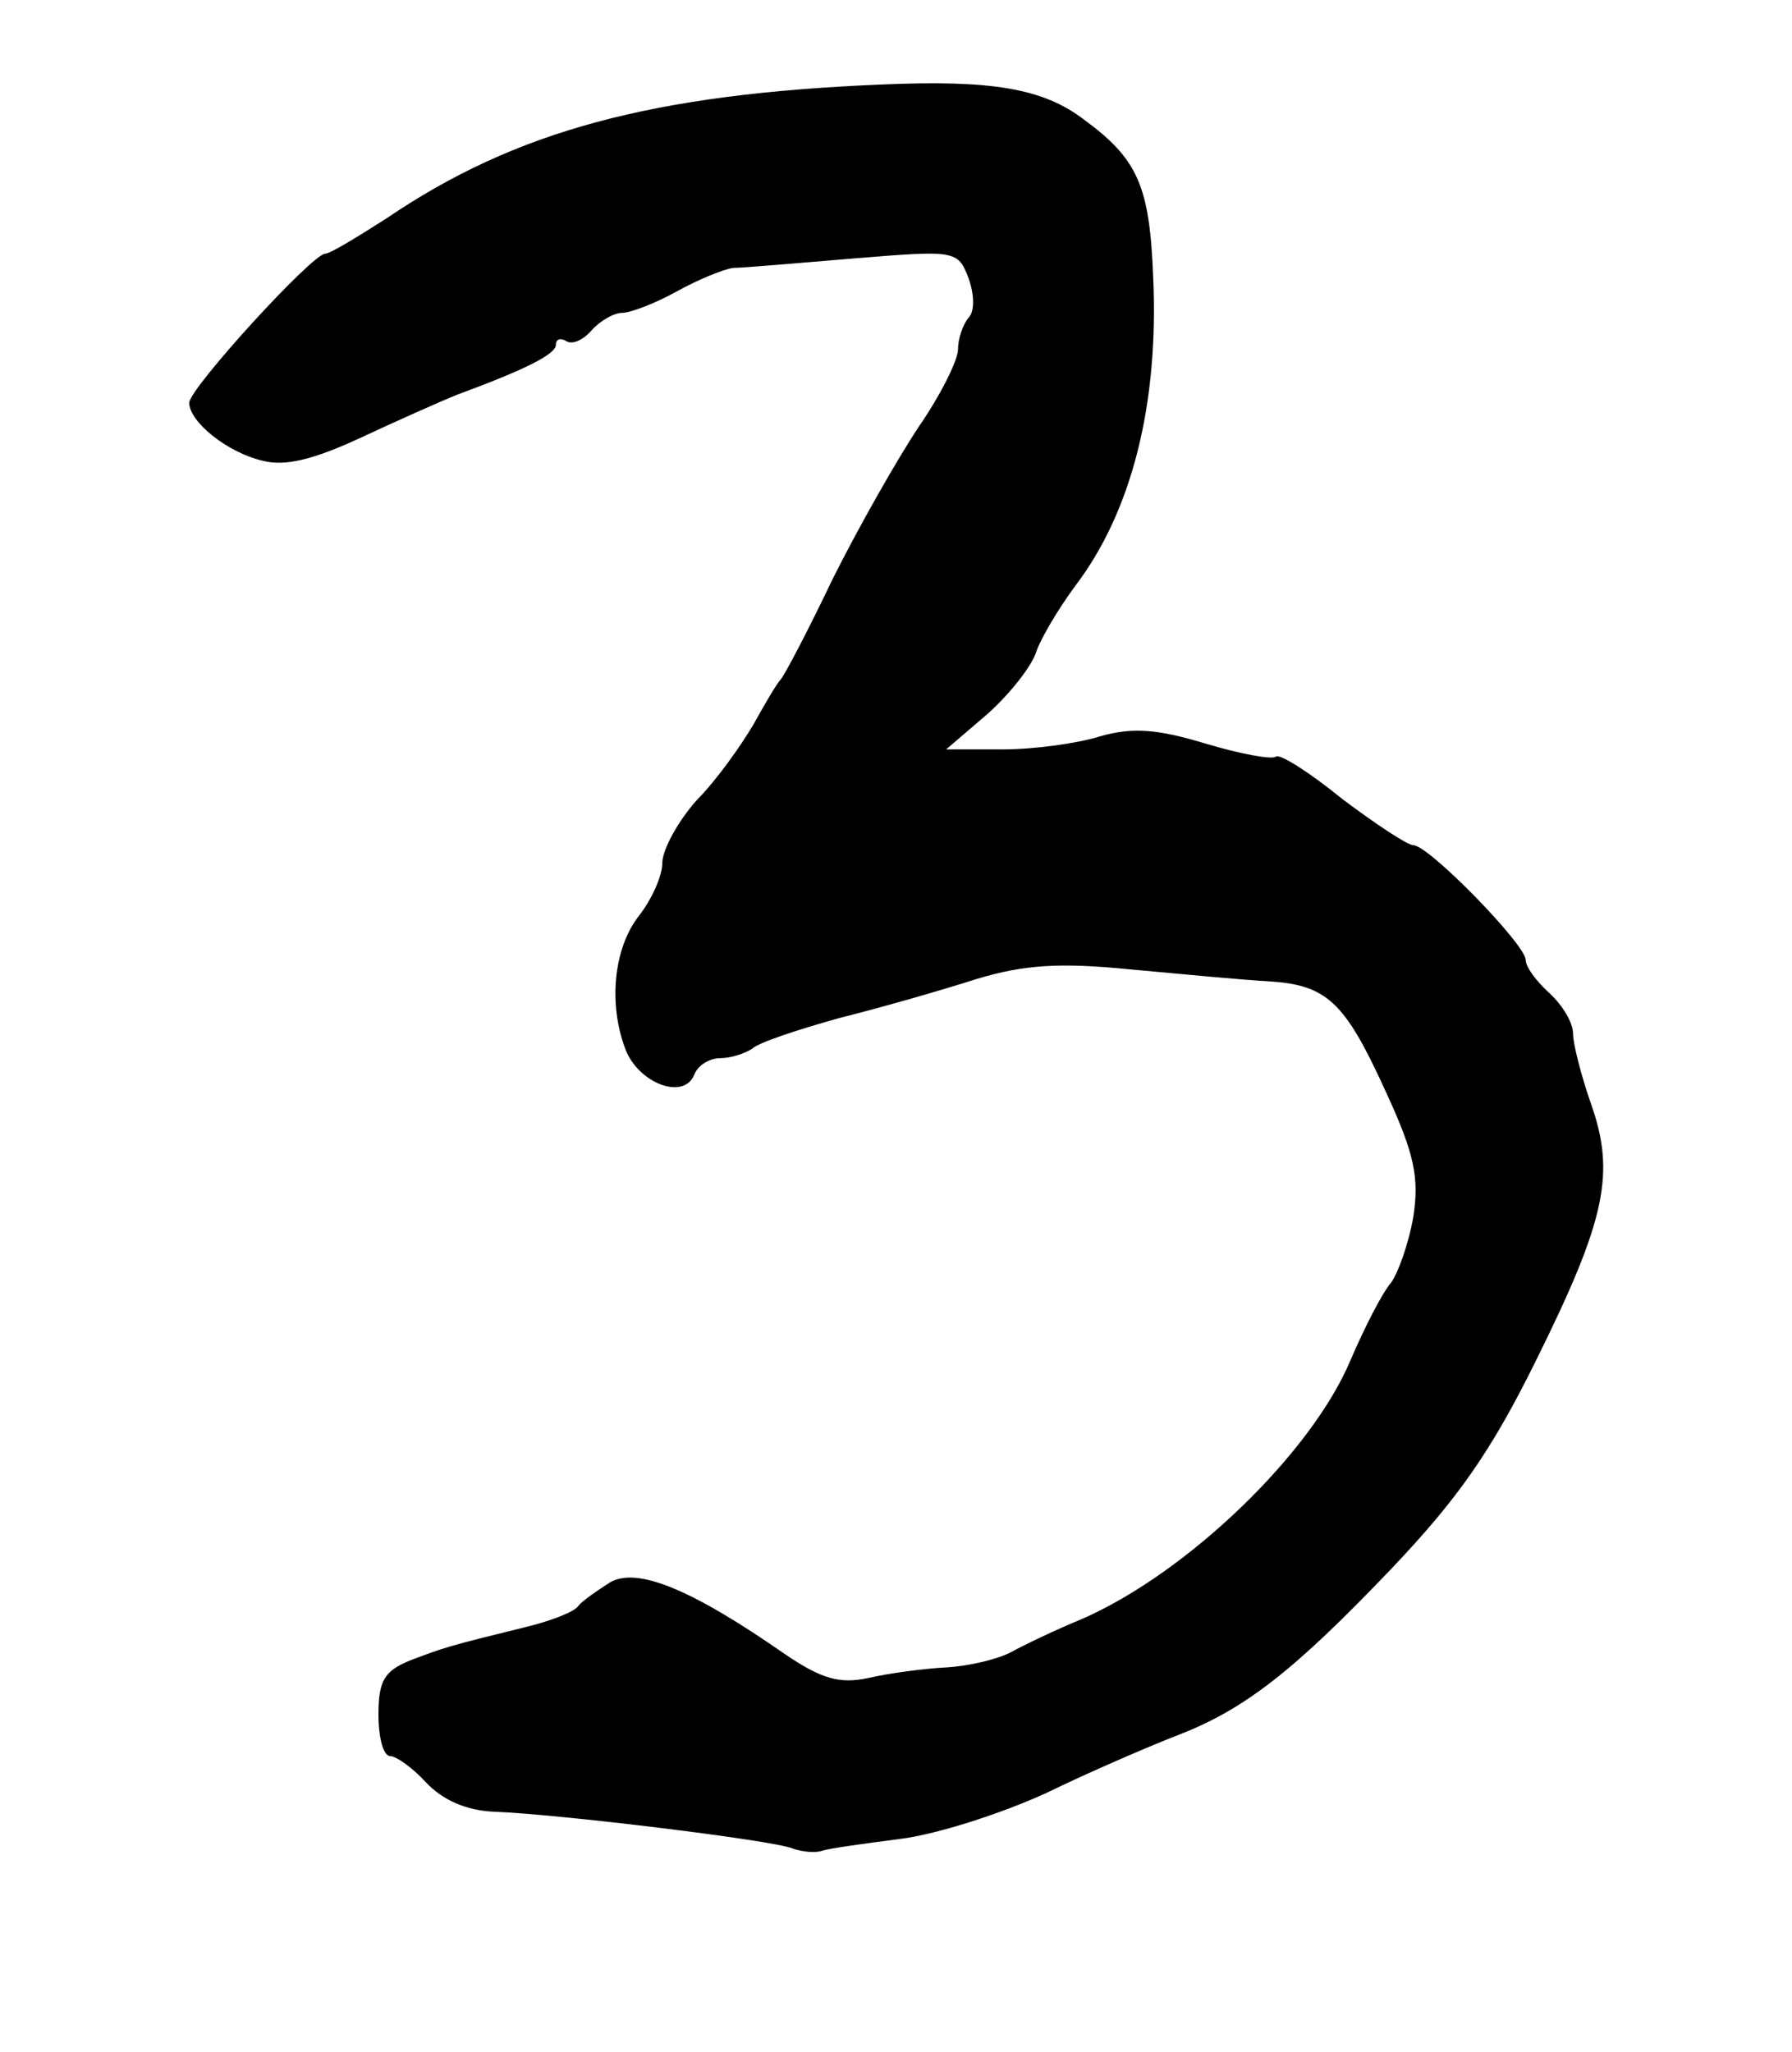 <?xml version="1.0" standalone="no"?>
<!DOCTYPE svg PUBLIC "-//W3C//DTD SVG 20010904//EN"
 "http://www.w3.org/TR/2001/REC-SVG-20010904/DTD/svg10.dtd">
<svg version="1.0" xmlns="http://www.w3.org/2000/svg"
 width="100pt" height="114.474pt" viewBox="0 0 100 114.474"
 preserveAspectRatio="xMidYMid meet">
<g transform="translate(0,114.474) scale(0.066,-0.066)"
fill="#000000" stroke="none">
<path d="M745 1663 c-193 -8 -309 -39 -418 -113 -25 -16 -48 -30 -52 -30 -11
0 -115 -114 -115 -126 0 -16 32 -42 62 -49 19 -5 43 1 82 19 30 14 68 31 83
37 57 21 83 34 83 42 0 5 4 6 9 3 5 -3 14 1 21 9 7 8 19 15 26 15 7 0 28 8 46
18 18 10 40 19 48 20 8 0 54 4 102 8 86 7 88 7 97 -17 5 -14 5 -28 0 -33 -5
-6 -9 -18 -9 -27 0 -9 -15 -39 -33 -65 -18 -27 -51 -85 -73 -129 -21 -44 -41
-82 -44 -85 -3 -3 -13 -20 -23 -38 -10 -17 -31 -47 -48 -64 -16 -18 -29 -42
-29 -53 0 -11 -9 -31 -20 -45 -21 -27 -26 -74 -11 -113 11 -28 49 -43 58 -21
3 8 13 14 22 14 9 0 21 4 27 8 5 5 38 16 74 26 36 9 88 24 116 33 40 12 70 14
130 8 44 -4 96 -9 116 -10 50 -3 65 -17 100 -94 24 -52 28 -72 23 -105 -4 -23
-13 -48 -19 -56 -7 -8 -22 -37 -34 -65 -33 -79 -138 -180 -227 -219 -22 -9
-49 -22 -60 -28 -11 -6 -36 -12 -55 -13 -19 -1 -49 -5 -66 -9 -24 -5 -39 -1
-70 20 -79 55 -125 74 -148 61 -11 -7 -24 -16 -27 -20 -3 -5 -24 -13 -45 -18
-65 -16 -68 -17 -97 -28 -22 -9 -27 -17 -27 -46 0 -19 4 -35 10 -35 5 0 19
-10 30 -22 14 -15 34 -24 58 -25 54 -2 235 -24 252 -31 8 -3 20 -4 25 -2 6 2
35 6 66 10 32 4 87 22 124 39 37 18 86 39 109 48 58 22 100 55 183 142 56 59
84 99 122 176 59 119 67 158 46 217 -8 23 -15 50 -15 59 0 9 -9 24 -20 34 -11
10 -20 22 -20 28 0 13 -82 97 -95 97 -5 0 -32 18 -60 39 -27 22 -52 38 -56 36
-3 -3 -30 2 -60 11 -40 12 -61 14 -89 6 -19 -6 -56 -11 -82 -11 l-48 0 35 30
c19 17 37 40 41 52 4 12 19 37 33 56 48 63 71 154 66 262 -3 76 -13 99 -58
132 -35 27 -79 34 -172 30z"/>
</g>
</svg>

